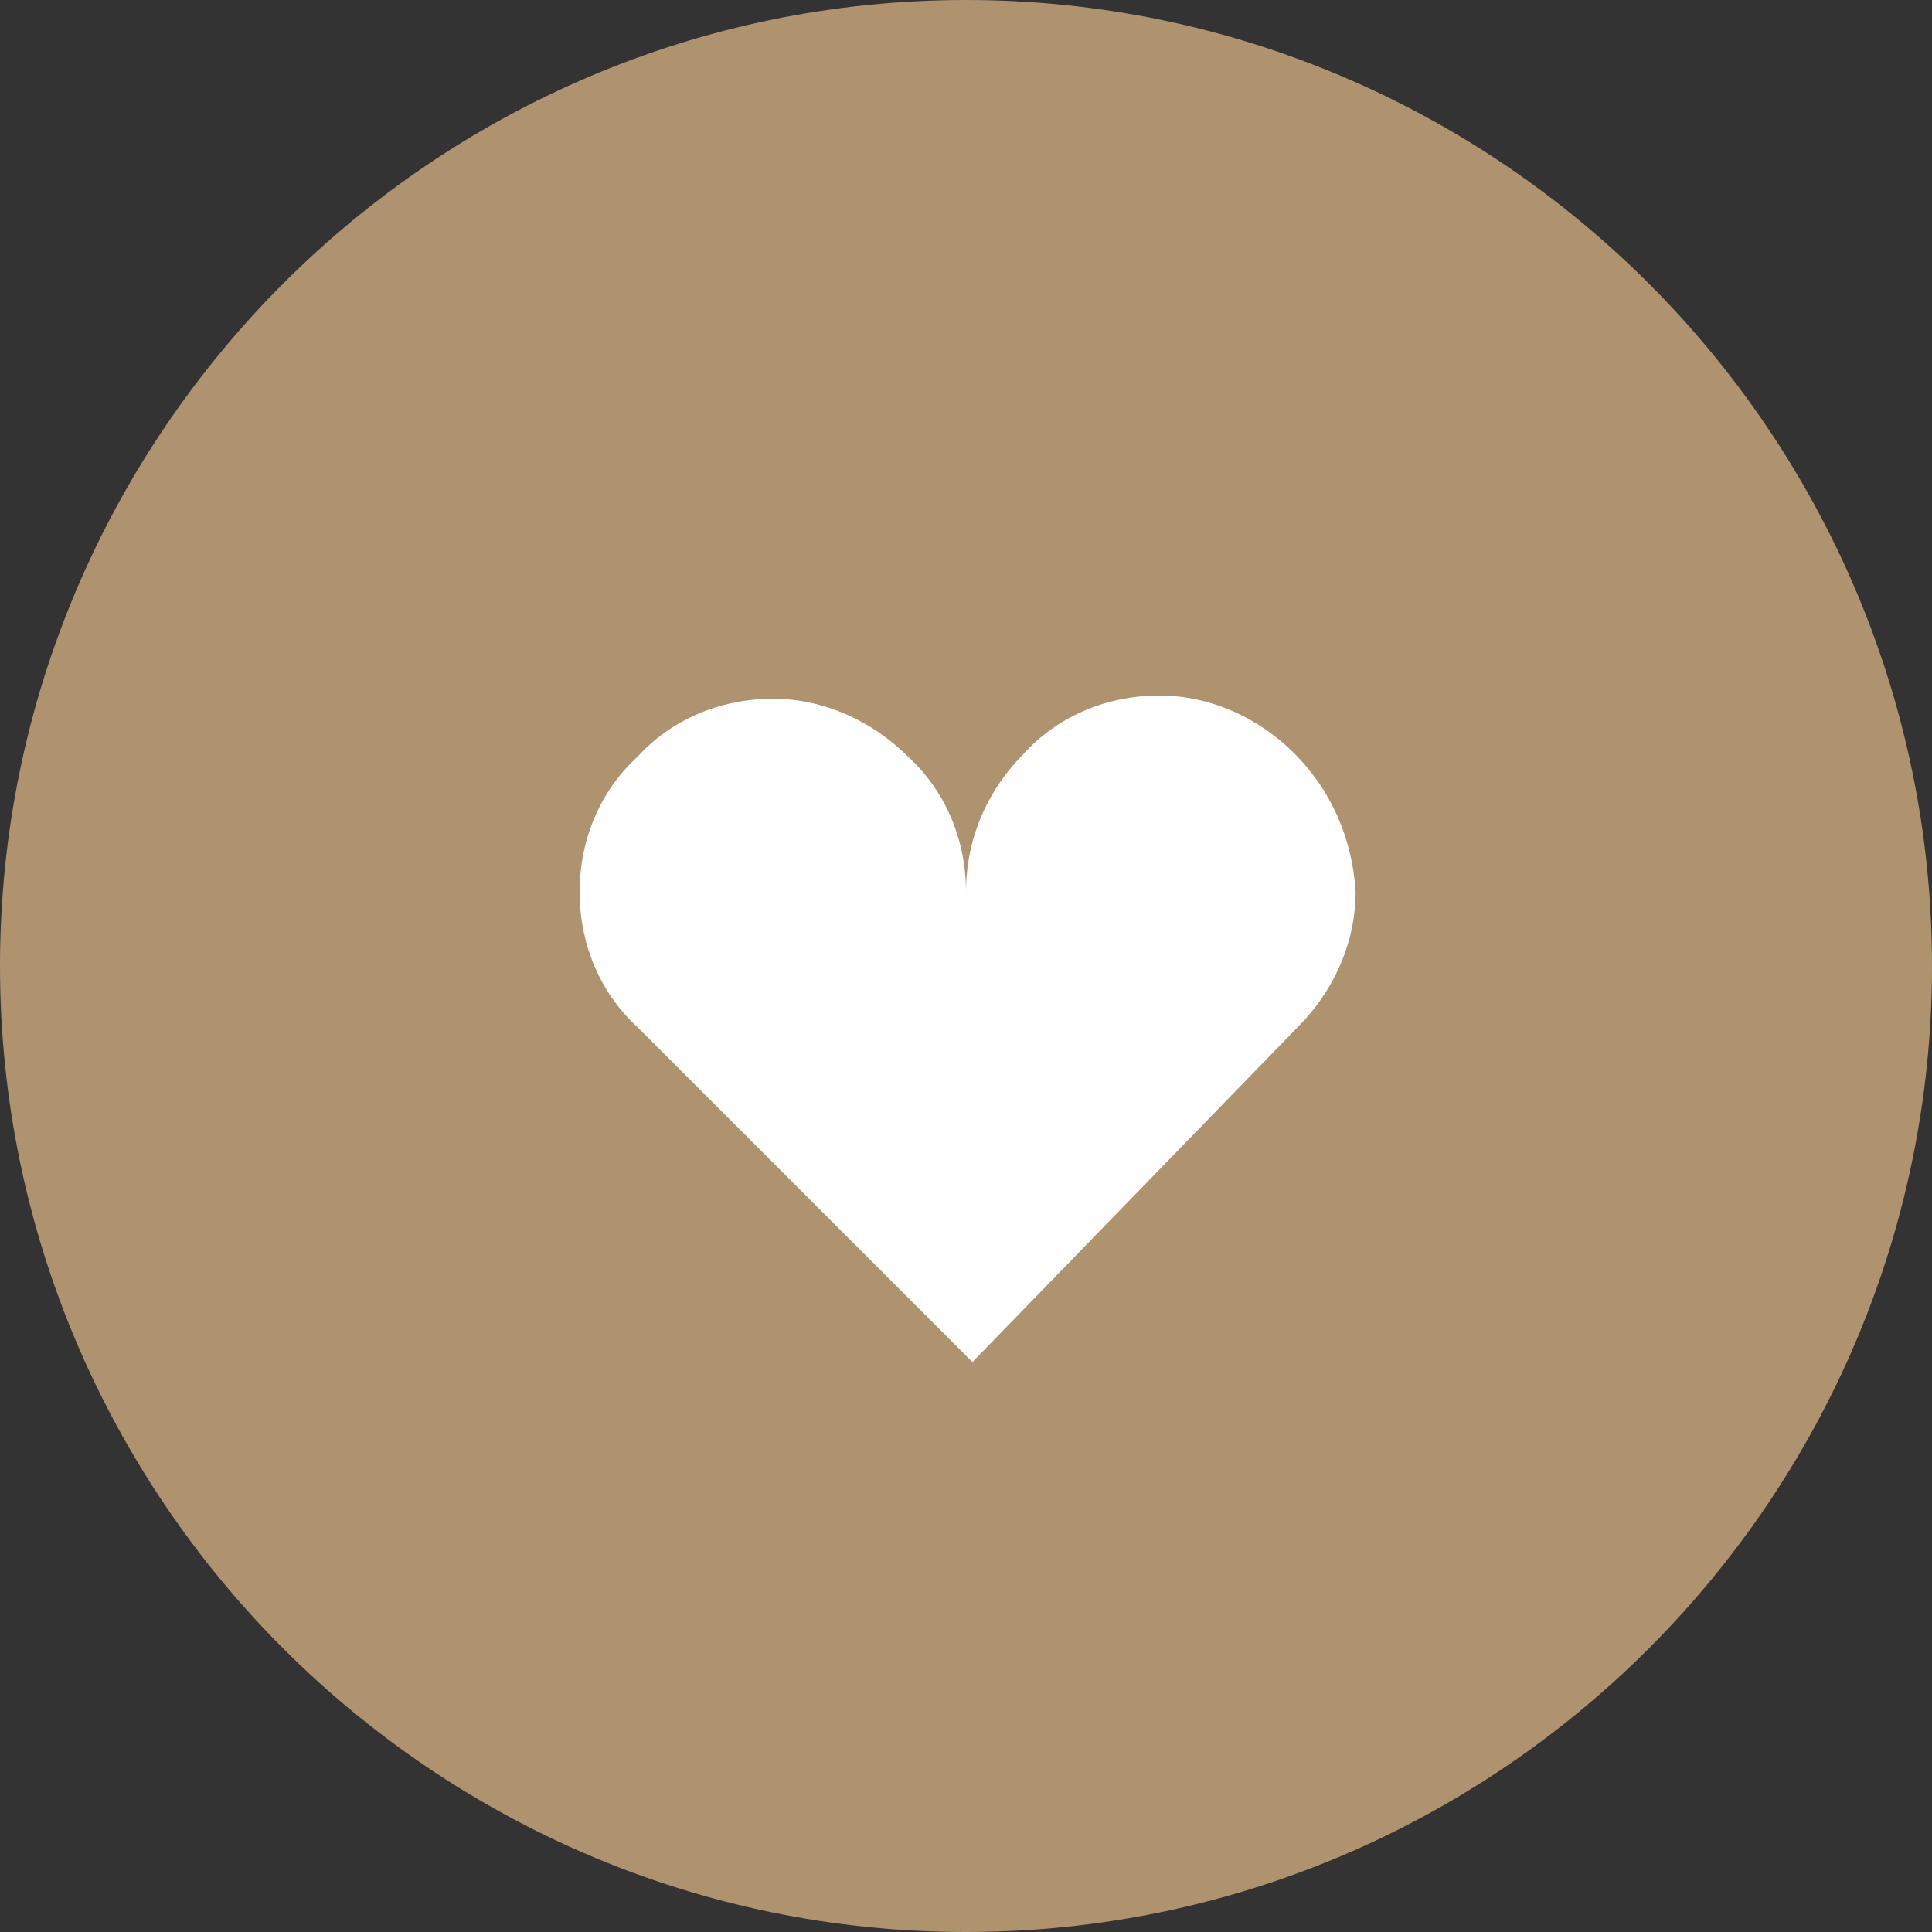 <?xml version="1.0" encoding="utf-8"?>
<!-- Generator: Adobe Illustrator 22.1.0, SVG Export Plug-In . SVG Version: 6.00 Build 0)  -->
<svg version="1.1" id="图层_1" xmlns="http://www.w3.org/2000/svg" xmlns:xlink="http://www.w3.org/1999/xlink" x="0px" y="0px"
	 viewBox="0 0 60 60" style="enable-background:new 0 0 60 60;" xml:space="preserve">
<rect x="0" y="0" width="60" height="60" fill="#333333" stroke="none"/>
<style type="text/css">
	.st0{fill:#AF936E;}
	.st1{fill:#FFFFFF;}
</style>
<g>
	<g>
		<path class="st0" d="M51.2,8.8C45.8,3.4,38.3,0,30,0S14.2,3.4,8.8,8.8S0,21.7,0,30s3.4,15.8,8.8,21.2S21.7,60,30,60
			s15.8-3.4,21.2-8.8S60,38.3,60,30S56.6,14.2,51.2,8.8z"/>
	</g>
</g>
<path class="st1" d="M40.2,23.4c-1.1-1.1-2.6-1.8-4.2-1.8c-1.7,0-3.2,0.7-4.2,1.8C30.7,24.5,30,26,30,27.7c0-1.7-0.7-3.2-1.8-4.2
	c-1.1-1.1-2.6-1.8-4.2-1.8c-1.7,0-3.2,0.7-4.2,1.8c-1.1,1-1.8,2.5-1.8,4.2s0.7,3.2,1.8,4.2l10.4,10.4l10.1-10.4
	c1.1-1.1,1.8-2.6,1.8-4.2C42,26,41.3,24.5,40.2,23.4z"/>
</svg>

